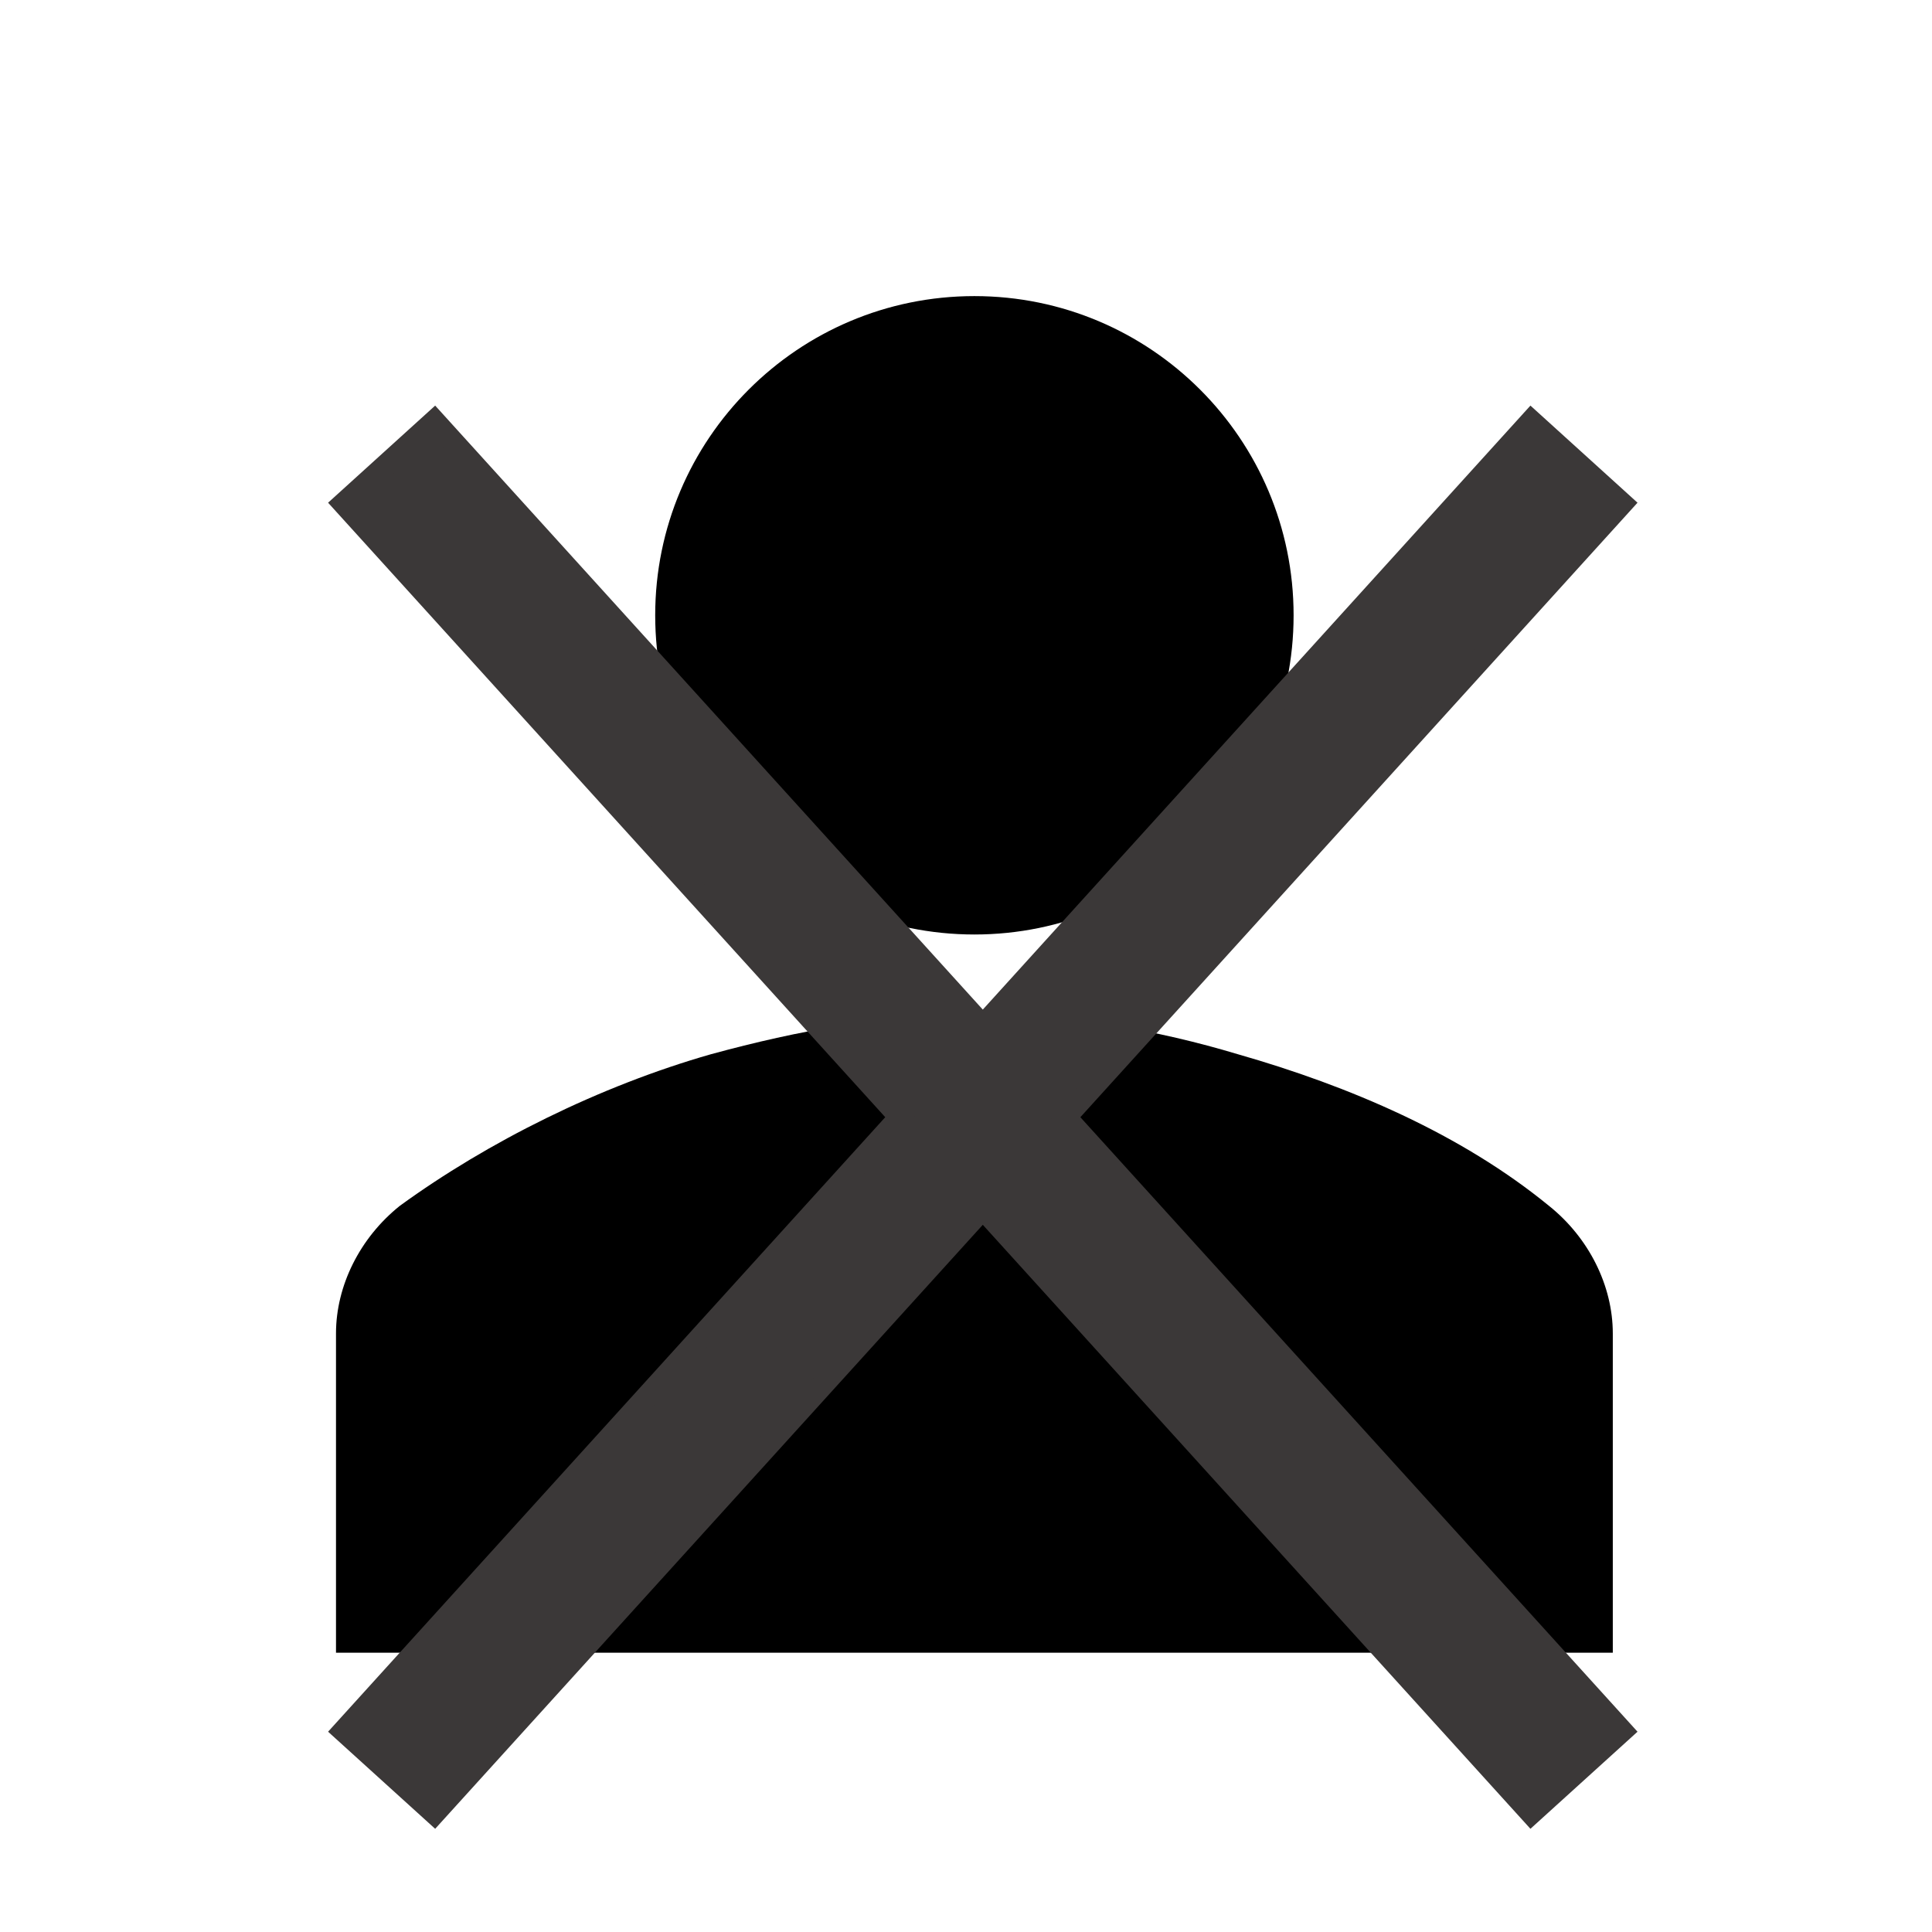 <svg width="115" height="115" xmlns="http://www.w3.org/2000/svg" xmlns:xlink="http://www.w3.org/1999/xlink" overflow="hidden"><defs><clipPath id="clip0"><rect x="264" y="293" width="115" height="115"/></clipPath><clipPath id="clip1"><rect x="265" y="294" width="114" height="114"/></clipPath><clipPath id="clip2"><rect x="265" y="294" width="114" height="114"/></clipPath><clipPath id="clip3"><rect x="265" y="294" width="114" height="114"/></clipPath></defs><g clip-path="url(#clip0)" transform="translate(-264 -293)"><g clip-path="url(#clip1)"><g clip-path="url(#clip2)"><g clip-path="url(#clip3)"><path d="M341 329.625C341 340.118 332.493 348.625 322 348.625 311.507 348.625 303 340.118 303 329.625 303 319.132 311.507 310.625 322 310.625 332.493 310.625 341 319.132 341 329.625Z"/><path d="M360 391.375 360 372.375C360 369.525 358.575 366.675 356.2 364.775 350.975 360.5 344.325 357.65 337.675 355.75 332.925 354.325 327.7 353.375 322 353.375 316.775 353.375 311.55 354.325 306.325 355.75 299.675 357.65 293.025 360.975 287.8 364.775 285.425 366.675 284 369.525 284 372.375L284 391.375 360 391.375Z"/></g></g></g><path d="M284.47 322.969 289.857 318.084 322.5 354.087 355.143 318.084 360.53 322.969 327.408 359.5 360.53 396.032 355.143 400.916 322.5 364.913 289.857 400.916 284.47 396.032 317.592 359.5Z" stroke="#3B3838" stroke-width="1.333" stroke-miterlimit="8" fill="#3B3838" fill-rule="evenodd"/></g></svg>